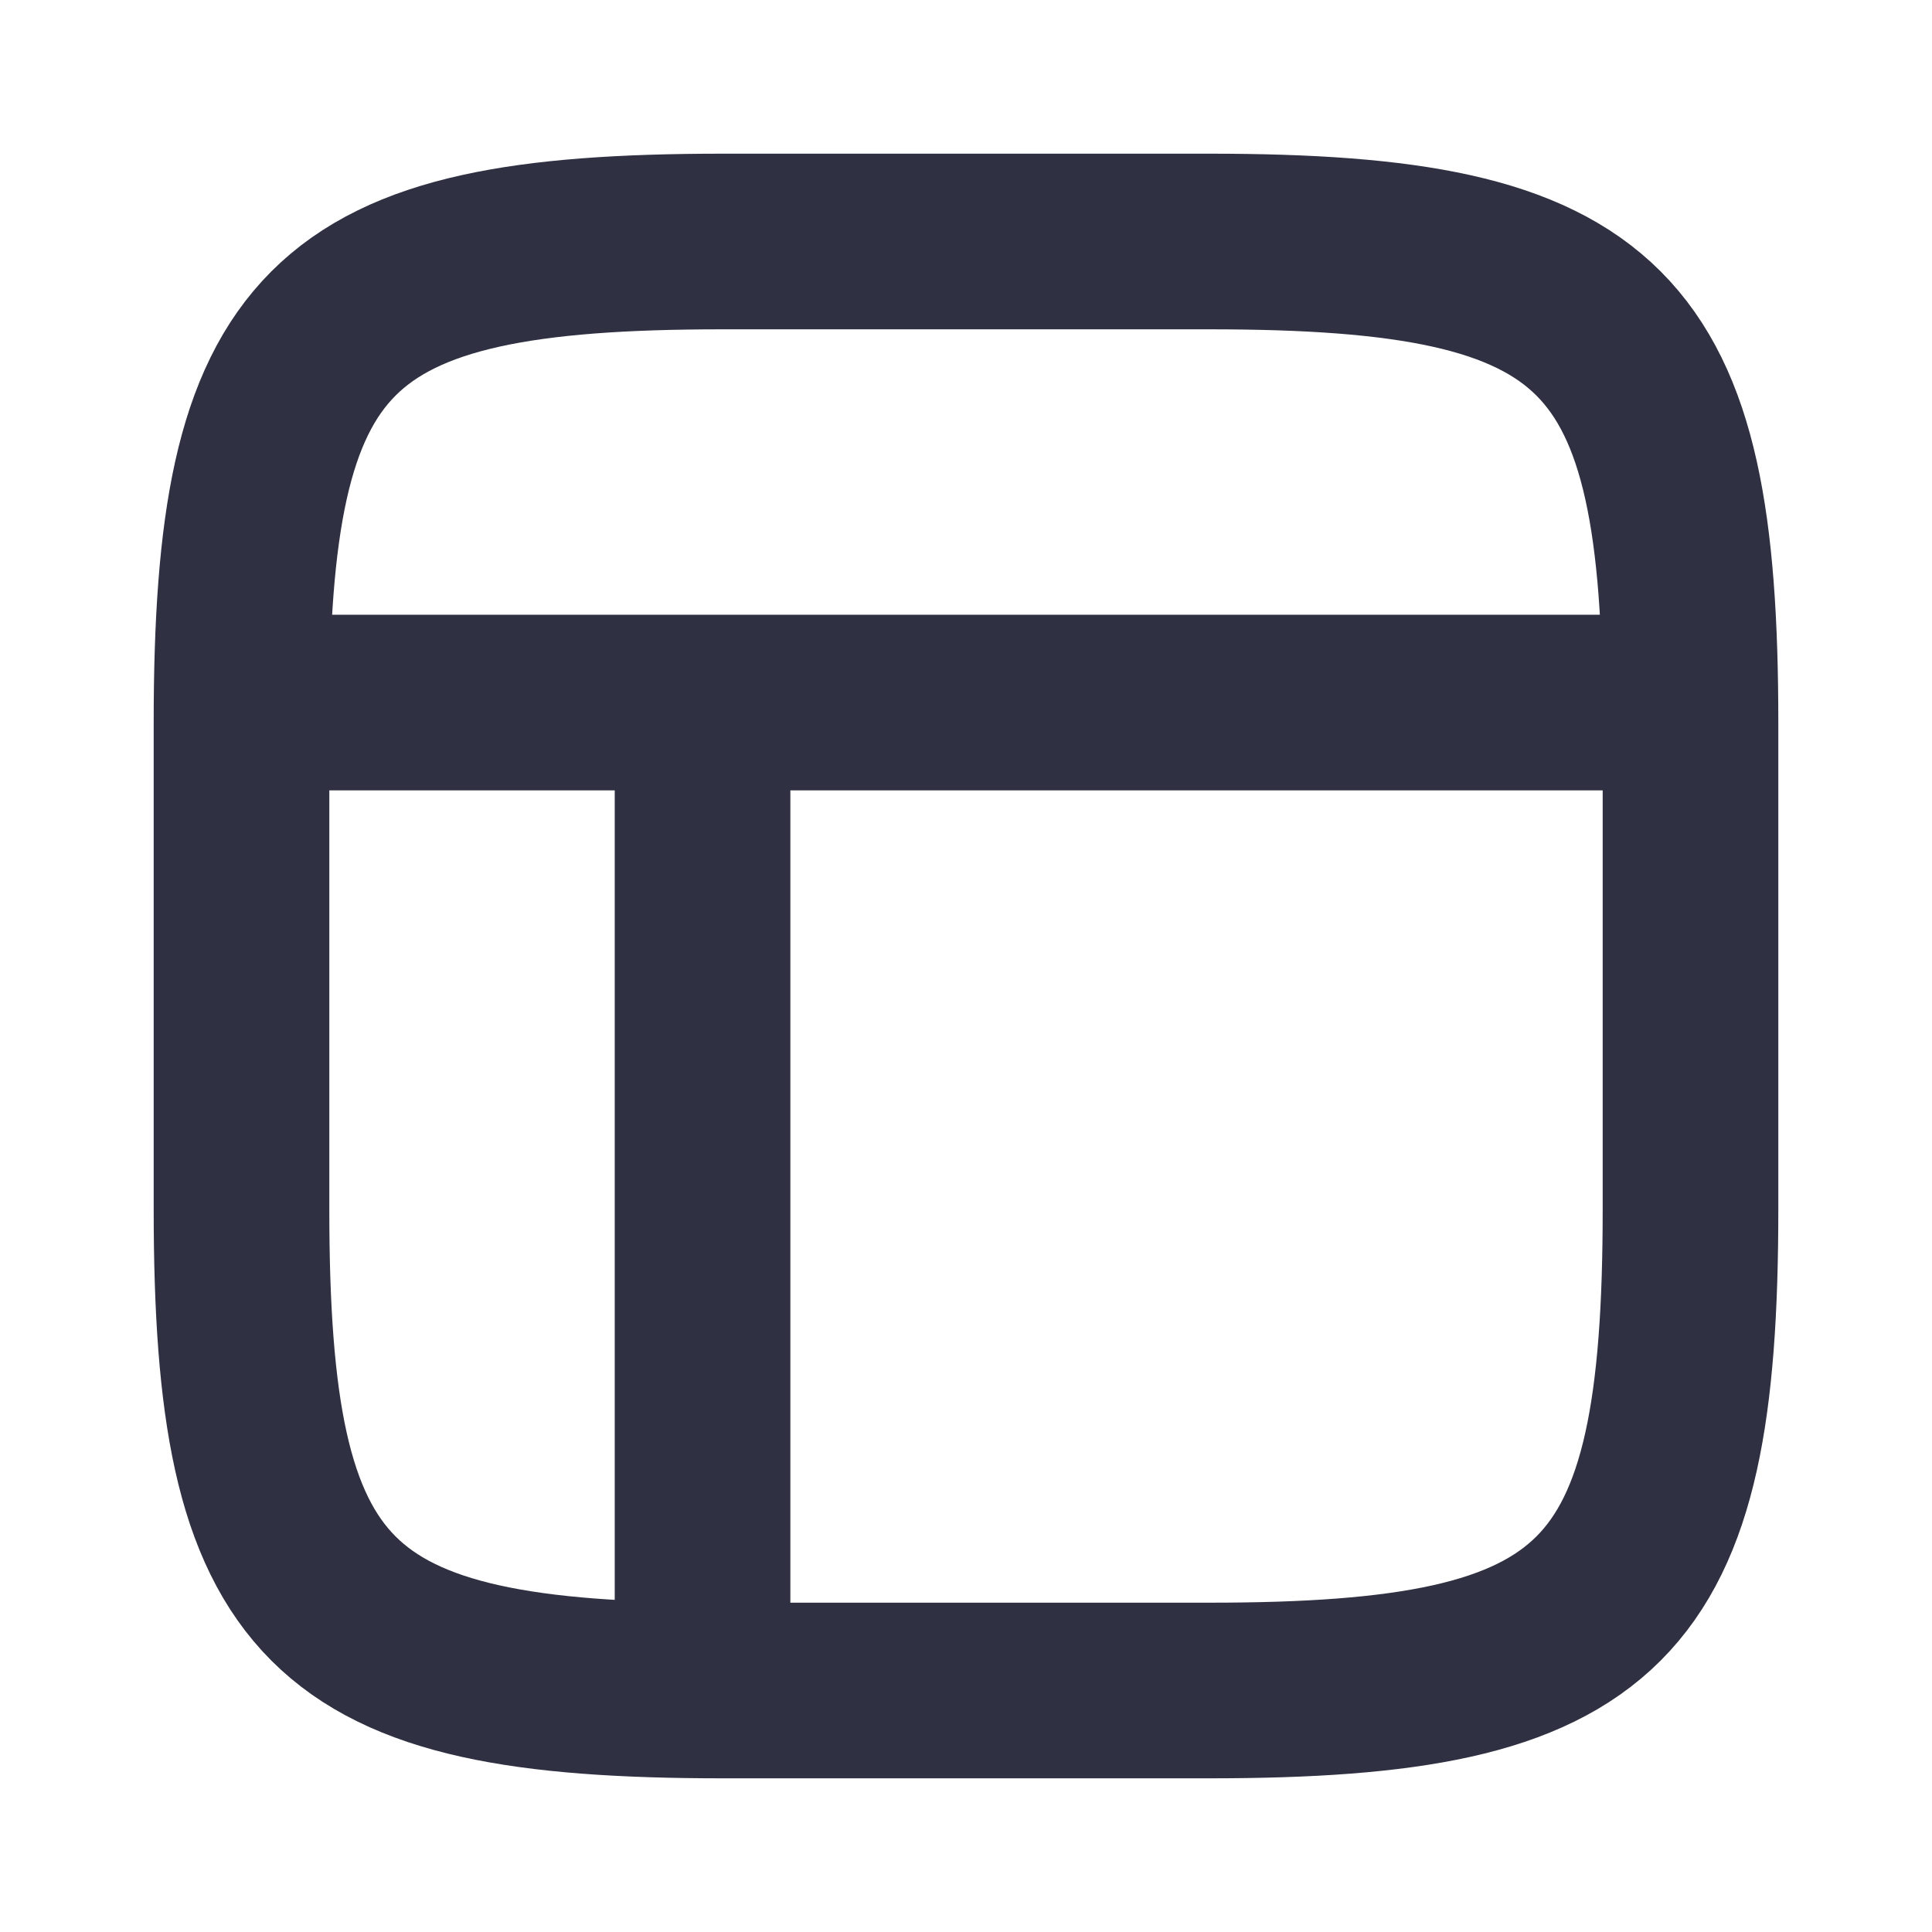 <svg width="22" height="22" viewBox="0 0 22 22" fill="none" xmlns="http://www.w3.org/2000/svg">
<path d="M2.75 8.228C2.75 3.717 3.717 2.75 8.228 2.75H13.772C18.283 2.75 19.25 3.717 19.25 8.228V13.772C19.25 18.283 18.283 19.25 13.772 19.25H8.228C3.717 19.25 2.75 18.283 2.75 13.772V8.228Z" stroke="#2F3142" stroke-width="2"/>
<path d="M19 8L3 8" stroke="#2F3142" stroke-width="2" stroke-linecap="round" stroke-linejoin="round"/>
<path d="M8 19L8 9" stroke="#2F3142" stroke-width="2" stroke-linecap="round" stroke-linejoin="round"/>
</svg>
